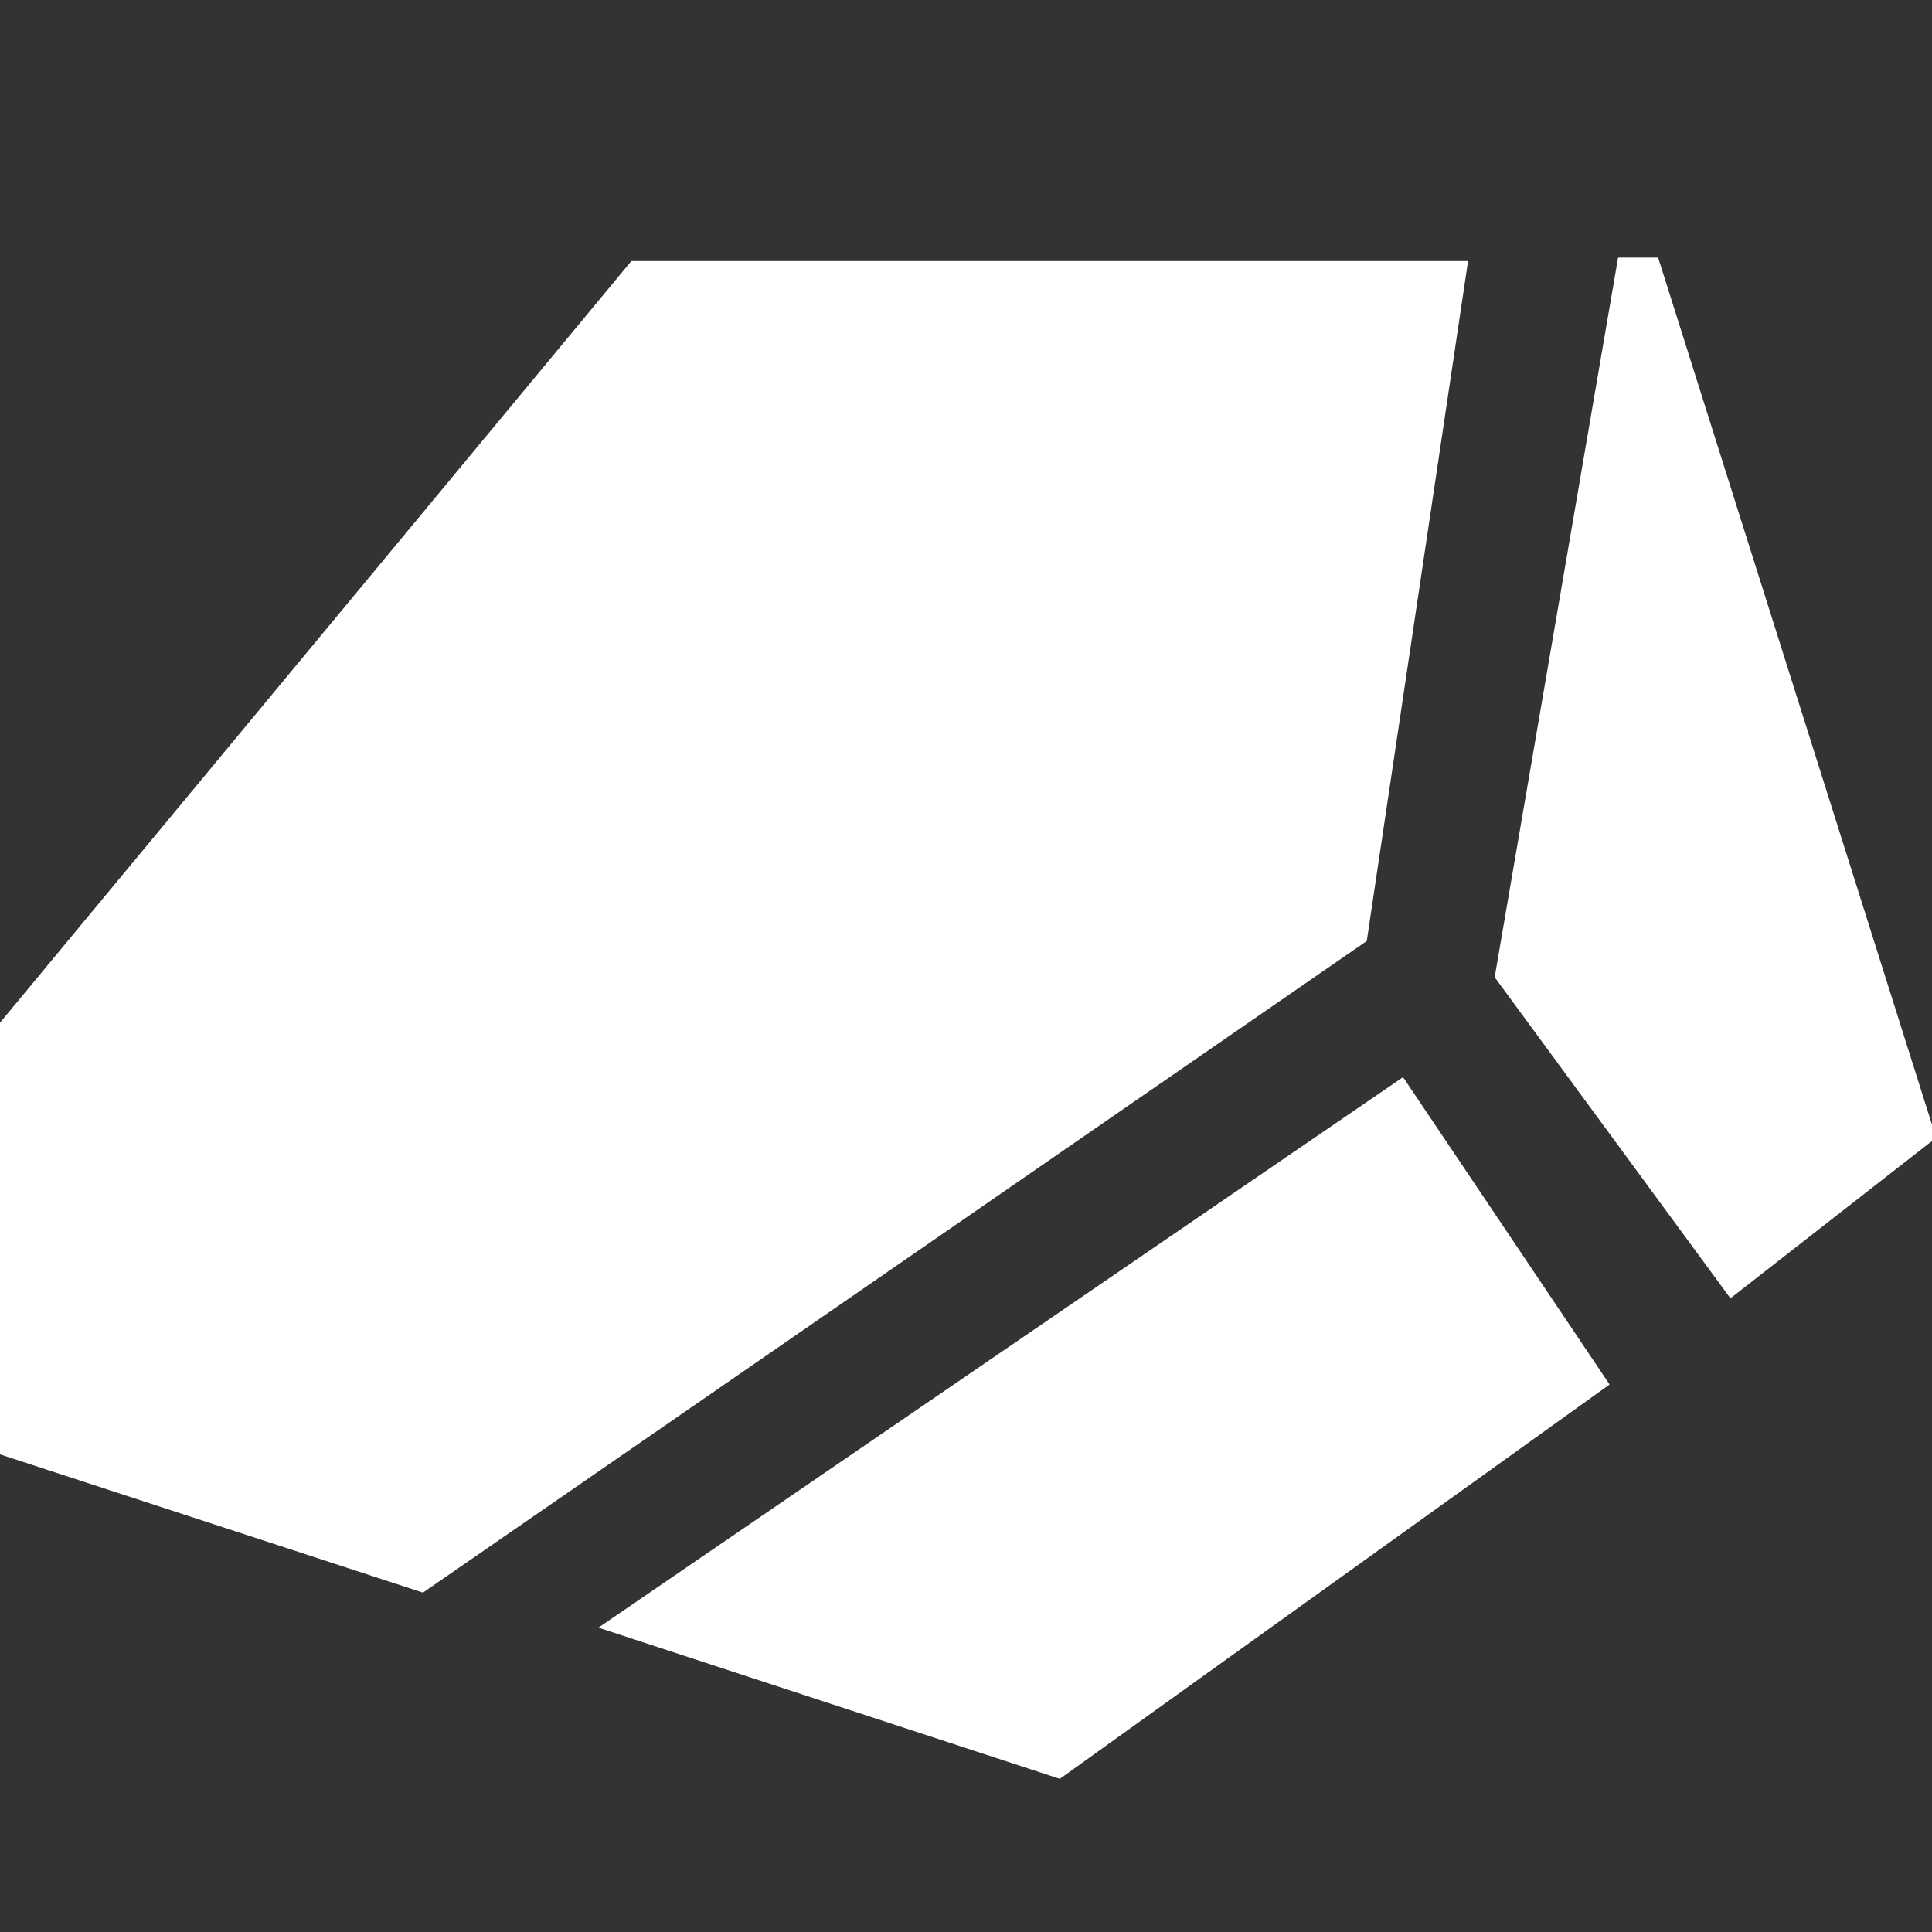 <svg width="15" height="15" viewBox="0 0 15 15" fill="none" xmlns="http://www.w3.org/2000/svg">
<rect x="0" y="0" width="15" height="15" fill="#333333" stroke="none"/>
<g clip-path="url(#clip0_1_183)">
<path fill-rule="evenodd" clip-rule="evenodd" d="M11.606 7.589C11.605 7.587 11.604 7.586 11.605 7.585L12.562 2.004C12.562 2.002 12.564 2 12.567 2H12.87C12.872 2 12.874 2.002 12.875 2.004L15.031 8.83C15.031 8.832 15.031 8.834 15.029 8.836L13.439 10.077C13.437 10.079 13.434 10.078 13.432 10.076L11.606 7.589ZM0 11.288C0 11.29 0.001 11.292 0.004 11.293L3.281 12.364C3.282 12.365 3.284 12.364 3.285 12.364L10.61 7.307C10.611 7.306 10.612 7.305 10.612 7.303L11.397 2.033C11.398 2.03 11.395 2.027 11.392 2.027H4.904C4.903 2.027 4.901 2.028 4.9 2.029L0.001 7.939C0 7.94 0 7.941 0 7.942V11.288ZM4.646 12.637L8.226 13.81C8.227 13.81 8.229 13.81 8.231 13.809L12.493 10.752C12.495 10.75 12.496 10.747 12.494 10.745L10.896 8.367C10.895 8.365 10.891 8.364 10.889 8.366L4.646 12.637Z" fill="#FFF"/>
</g>
<defs>
<clipPath id="clip0_1_183">
<rect width="15" height="15" fill="white"/>
</clipPath>
</defs>
</svg>

